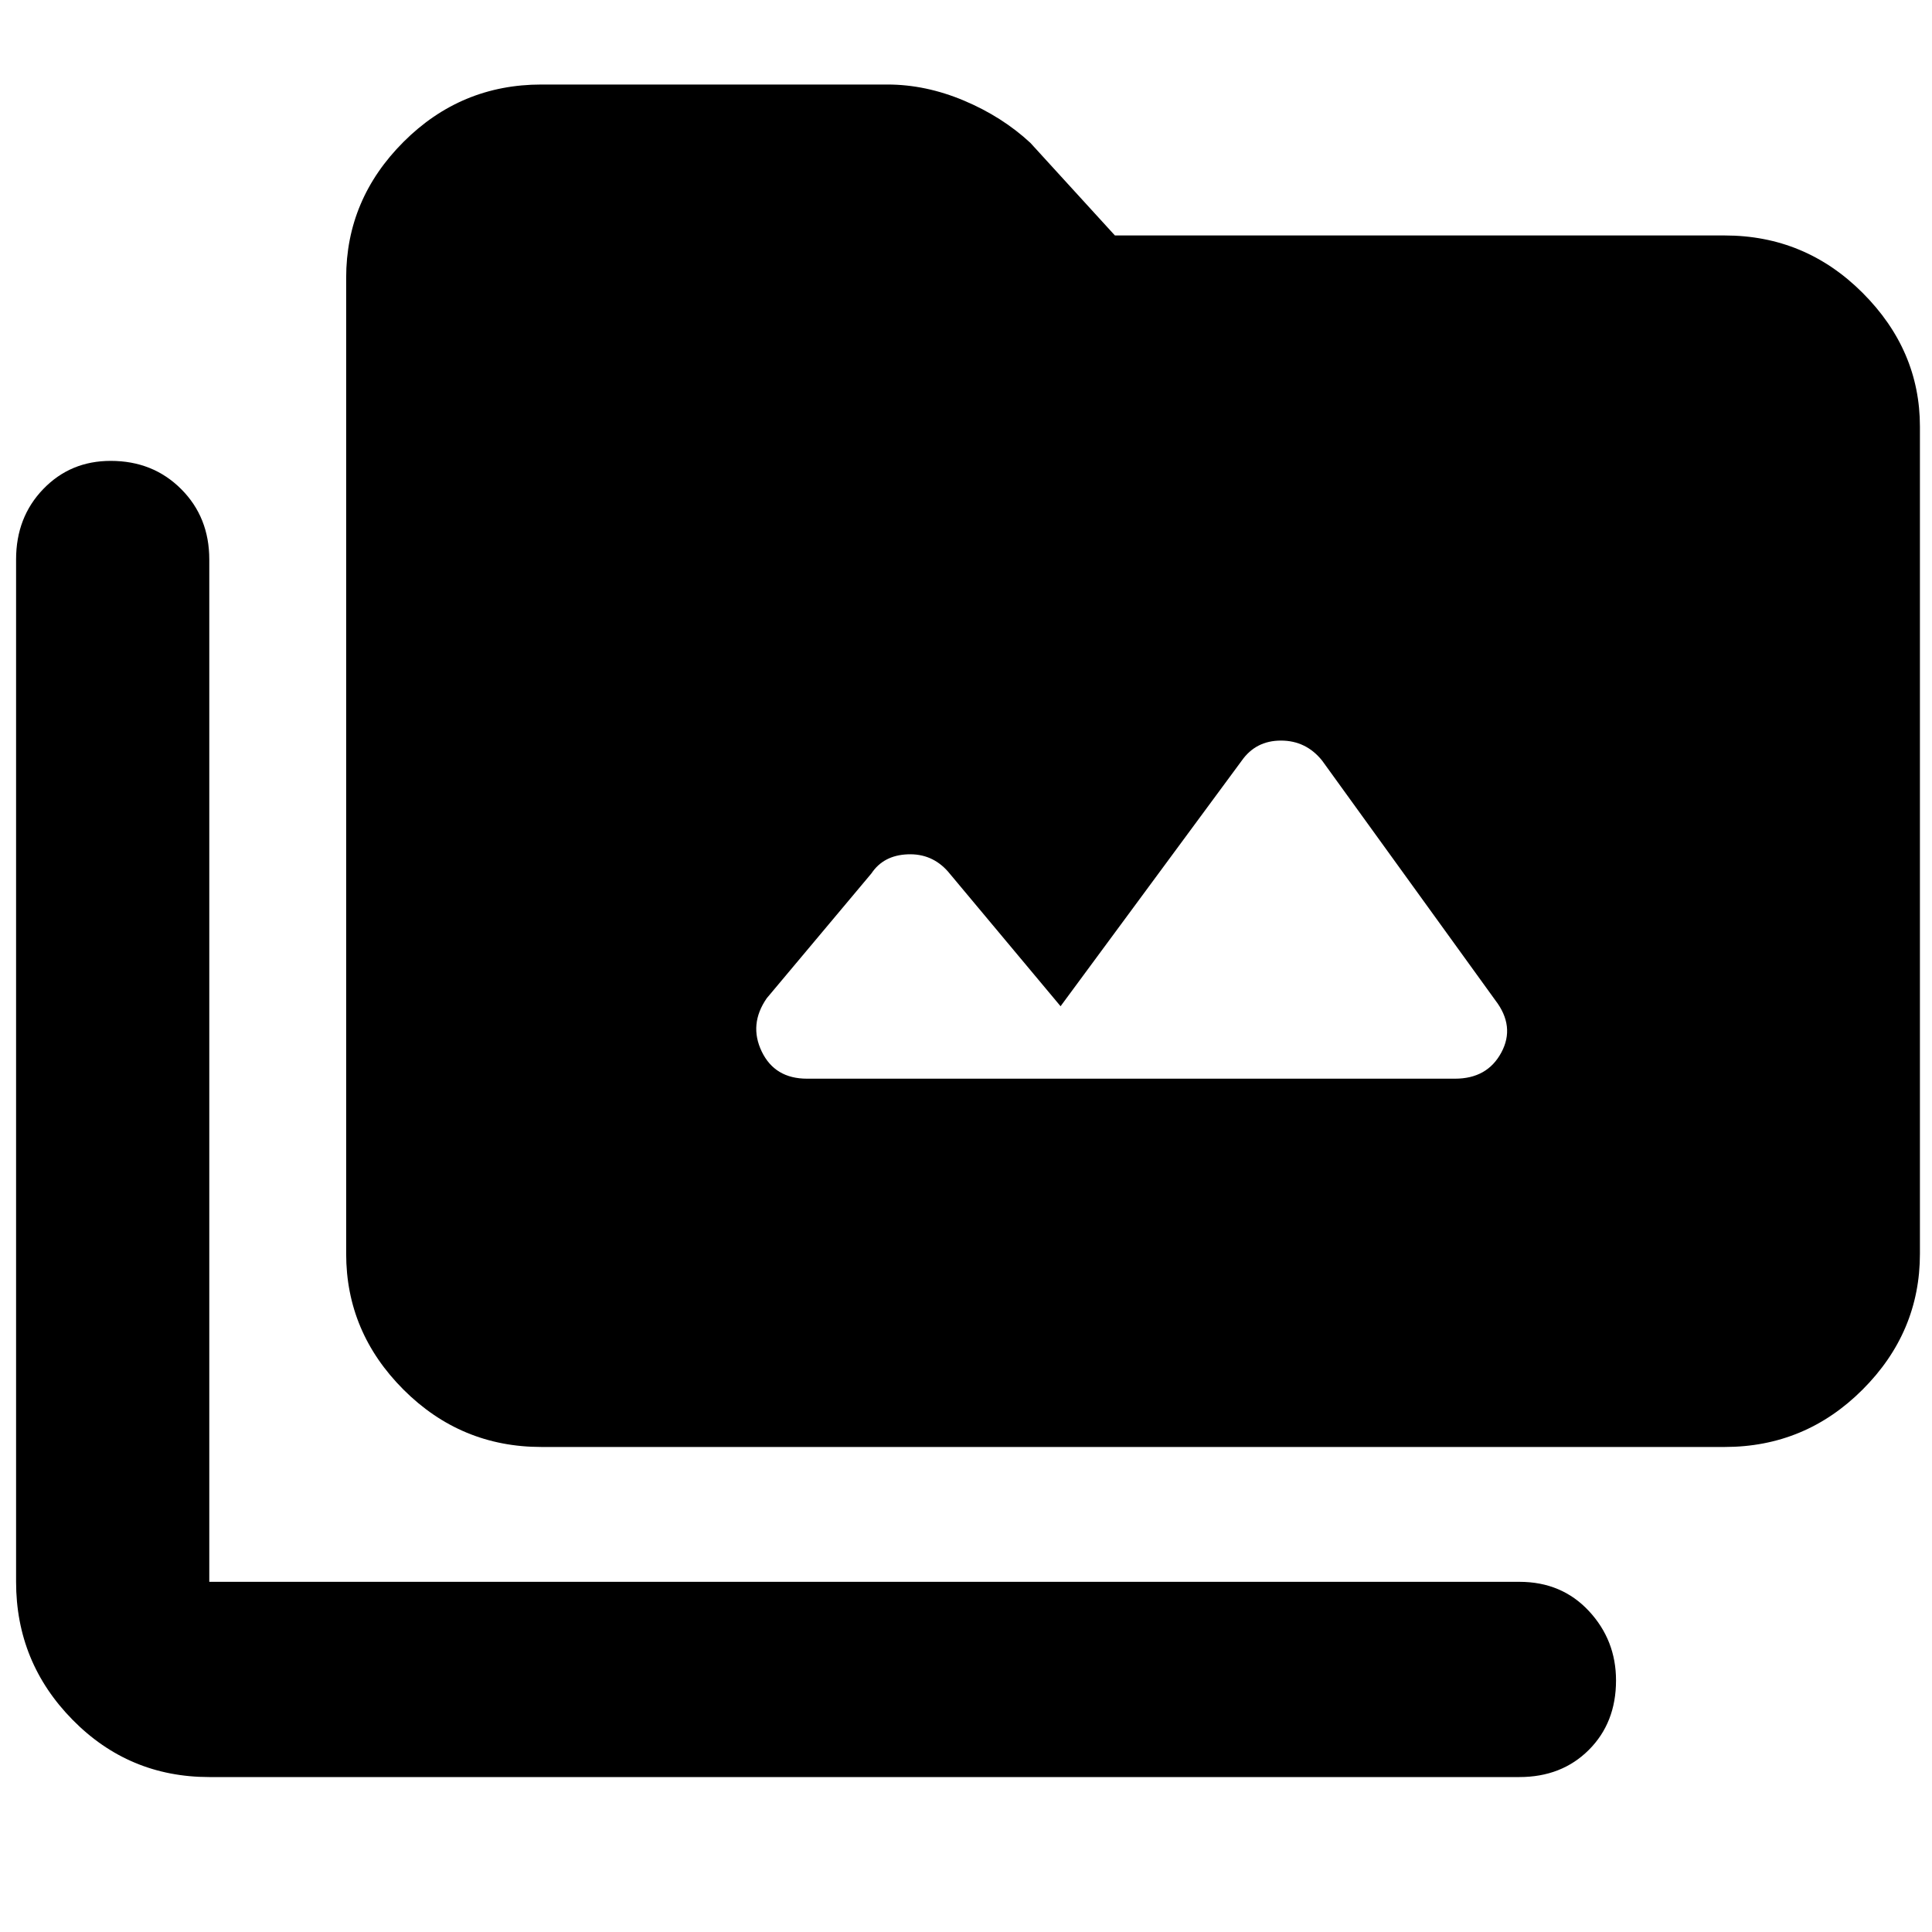<svg xmlns="http://www.w3.org/2000/svg" height="40" width="40"><path d="M11.208 29.958Q9.542 29.958 8.354 28.771Q7.167 27.583 7.167 25.958V5.75Q7.167 4.125 8.354 2.938Q9.542 1.75 11.208 1.75H18.375Q19.167 1.75 19.958 2.083Q20.75 2.417 21.333 2.958L23.083 4.875H35.708Q37.375 4.875 38.562 6.062Q39.75 7.25 39.75 8.833V25.958Q39.75 27.583 38.562 28.771Q37.375 29.958 35.708 29.958ZM4.333 36.792Q2.667 36.792 1.5 35.604Q0.333 34.417 0.333 32.75V11.583Q0.333 10.708 0.896 10.125Q1.458 9.542 2.292 9.542Q3.167 9.542 3.75 10.125Q4.333 10.708 4.333 11.583V32.75Q4.333 32.75 4.333 32.75Q4.333 32.75 4.333 32.75H31.458Q32.333 32.75 32.896 33.354Q33.458 33.958 33.458 34.792Q33.458 35.667 32.896 36.229Q32.333 36.792 31.458 36.792ZM16.708 22.333H30.125Q30.792 22.333 31.083 21.792Q31.375 21.25 30.958 20.708L27.375 15.75Q27.042 15.333 26.521 15.333Q26 15.333 25.708 15.75L21.958 20.833L19.625 18.042Q19.292 17.667 18.792 17.688Q18.292 17.708 18.042 18.083L15.875 20.667Q15.5 21.208 15.771 21.771Q16.042 22.333 16.708 22.333Z"/></svg>